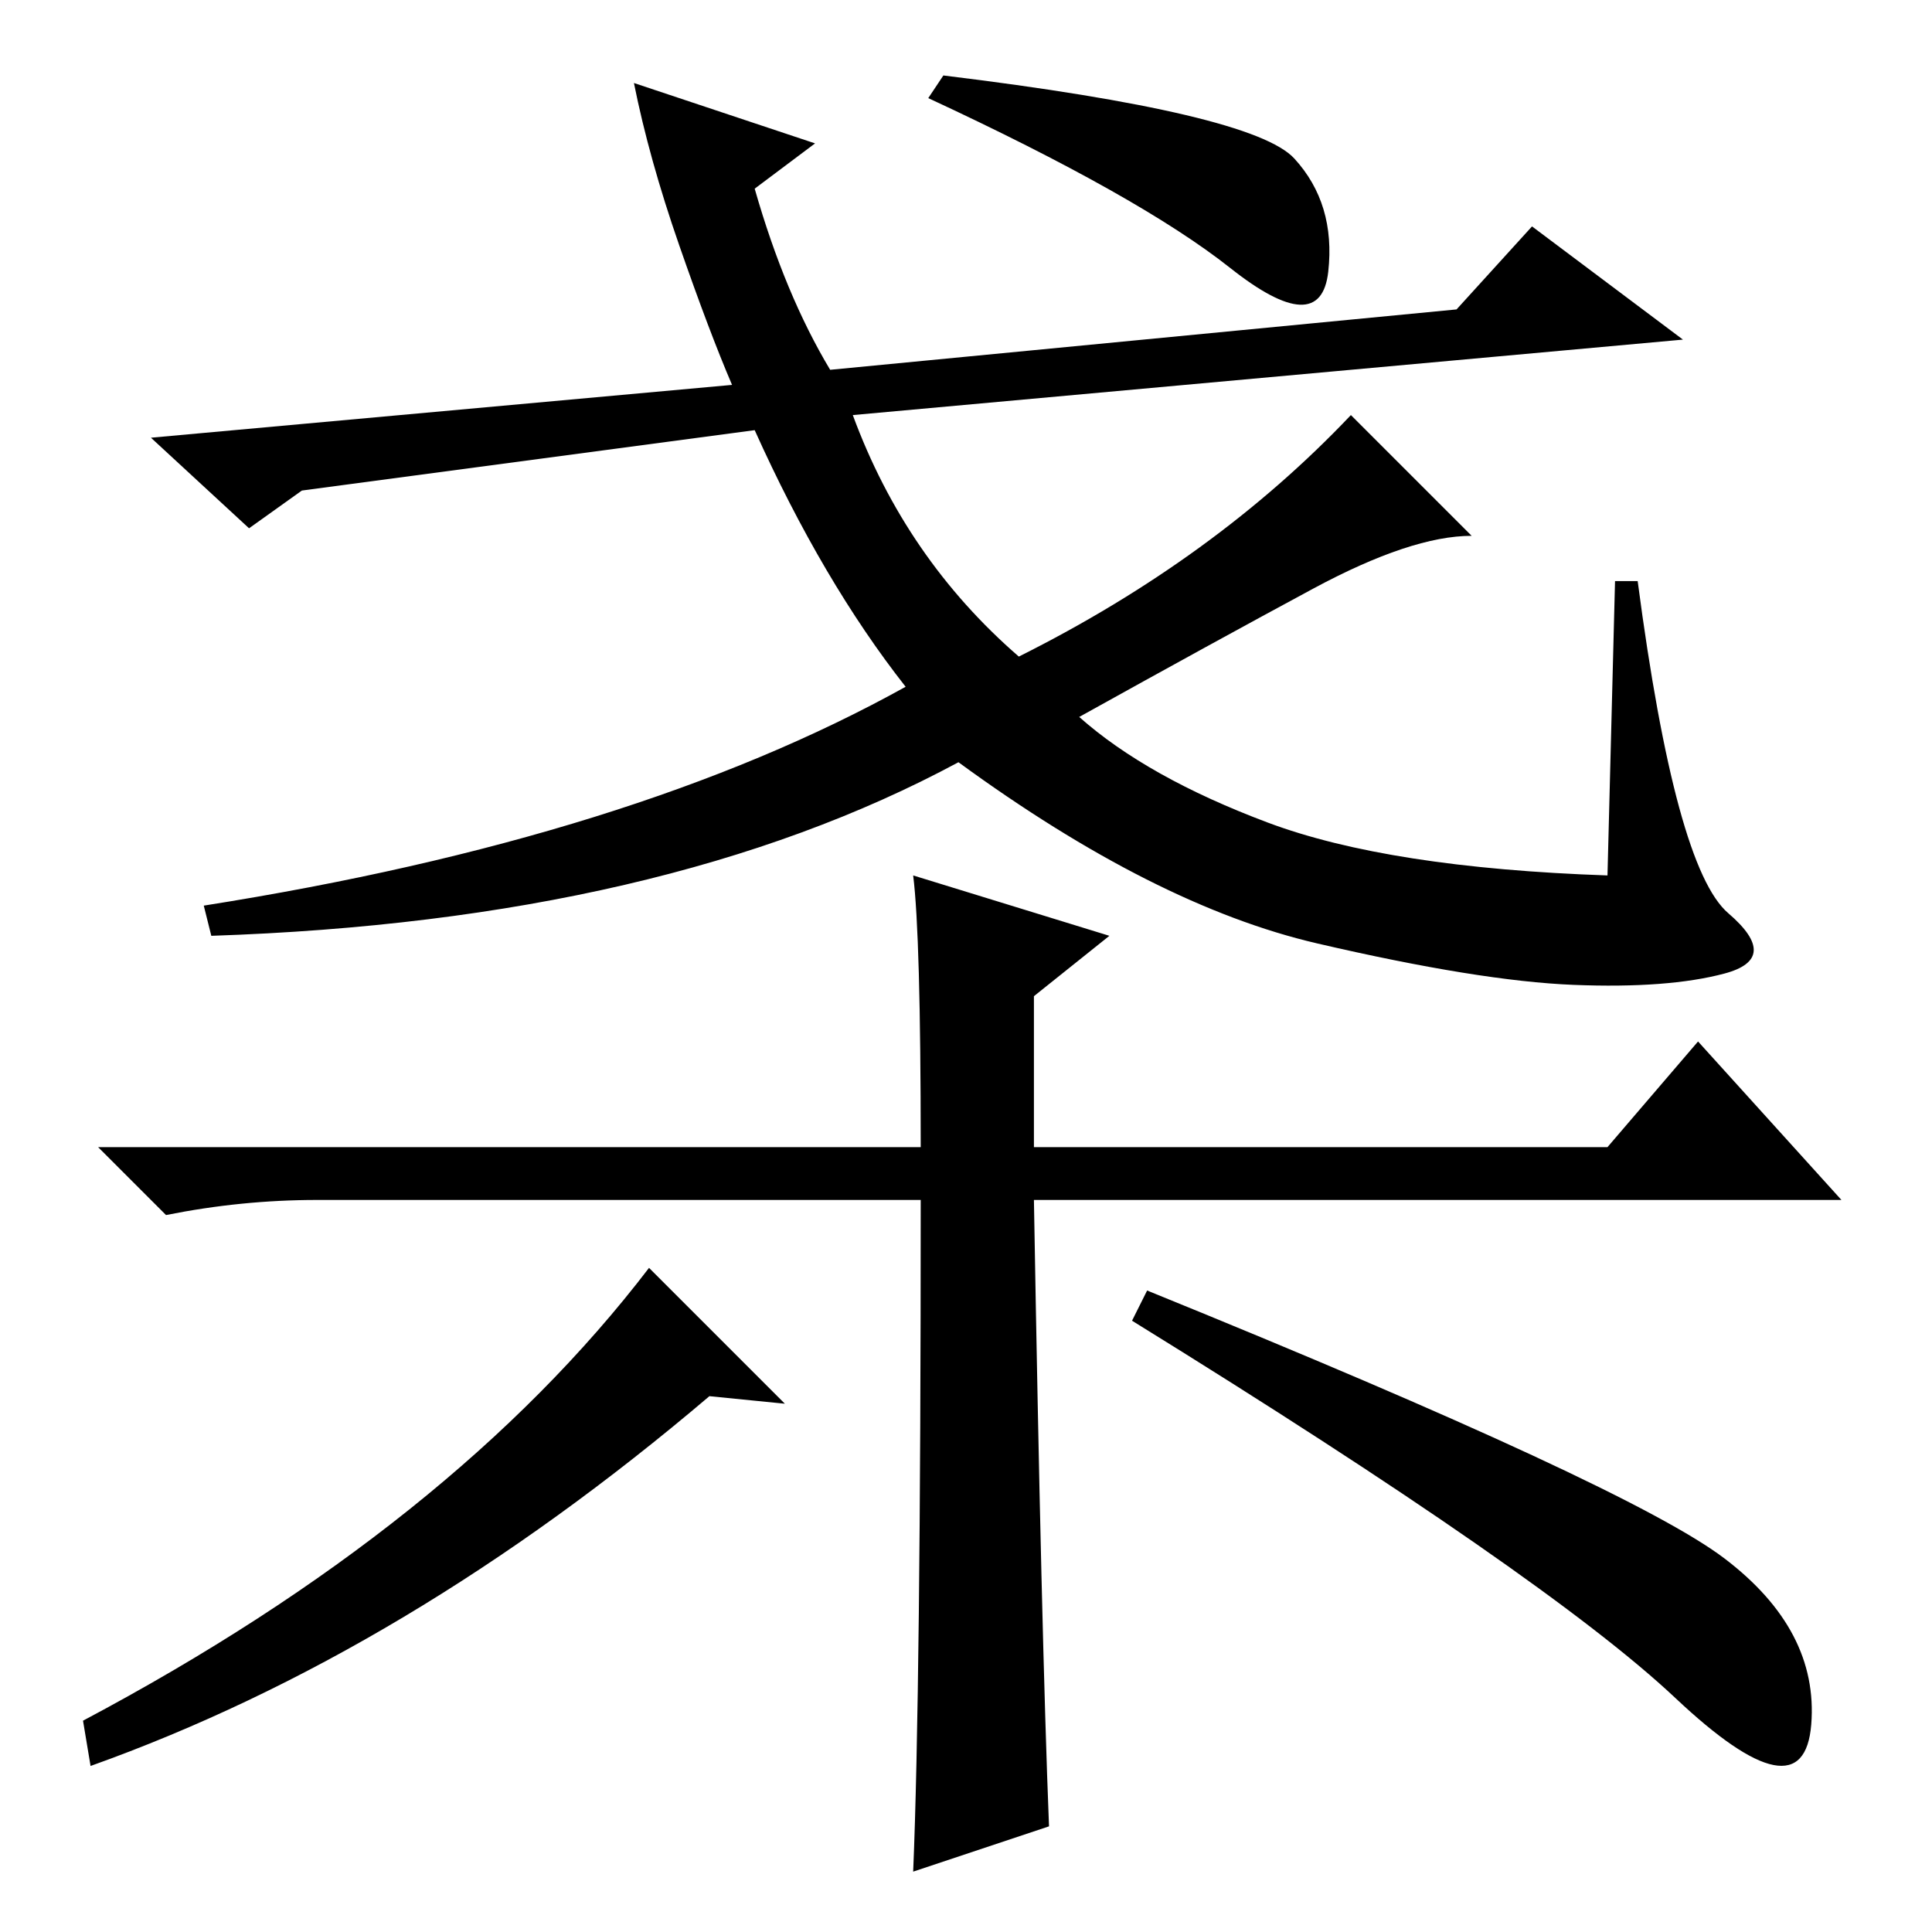 <?xml version="1.0" standalone="no"?>
<!DOCTYPE svg PUBLIC "-//W3C//DTD SVG 1.1//EN" "http://www.w3.org/Graphics/SVG/1.1/DTD/svg11.dtd" >
<svg xmlns="http://www.w3.org/2000/svg" xmlns:xlink="http://www.w3.org/1999/xlink" version="1.1" viewBox="0 -36 256 256">
  <g transform="matrix(1 0 0 -1 0 220)">
   <path fill="currentColor"
d="M97 205q-3 7 -7 18.5t-6 21.5l24 -8l-8 -6q4 -14 10 -24l83 8l10 11l20 -15l-110 -10q7 -19 22 -32q26 13 44 32l16 -16q-8 0 -21 -7t-31 -17q9 -8 25 -14t45 -7l1 39h3q5 -38 12 -44t-0.5 -8t-20 -1.5t-34 5.5t-47.5 24q-39 -21 -99 -23l-1 4q57 9 93 29q-11 14 -20 34
l-60 -8l-7 -5l-13 12zM125 246q41 -5 46.5 -11t4.5 -15t-13 0.5t-40 22.5zM42 97q-10 0 -20 -2l-9 9h109q0 28 -1 36l26 -8l-10 -8v-20h76l12 14l19 -21h-107q1 -58 2 -83l-18 -6q1 24 1 89h-80zM150 81l2 4q64 -26 76.5 -35.5t11.5 -22t-18 3.5t-72 50zM104 70l-10 1
q-40 -34 -82 -49l-1 6q49 26 75 60z" />
  </g>

</svg>
